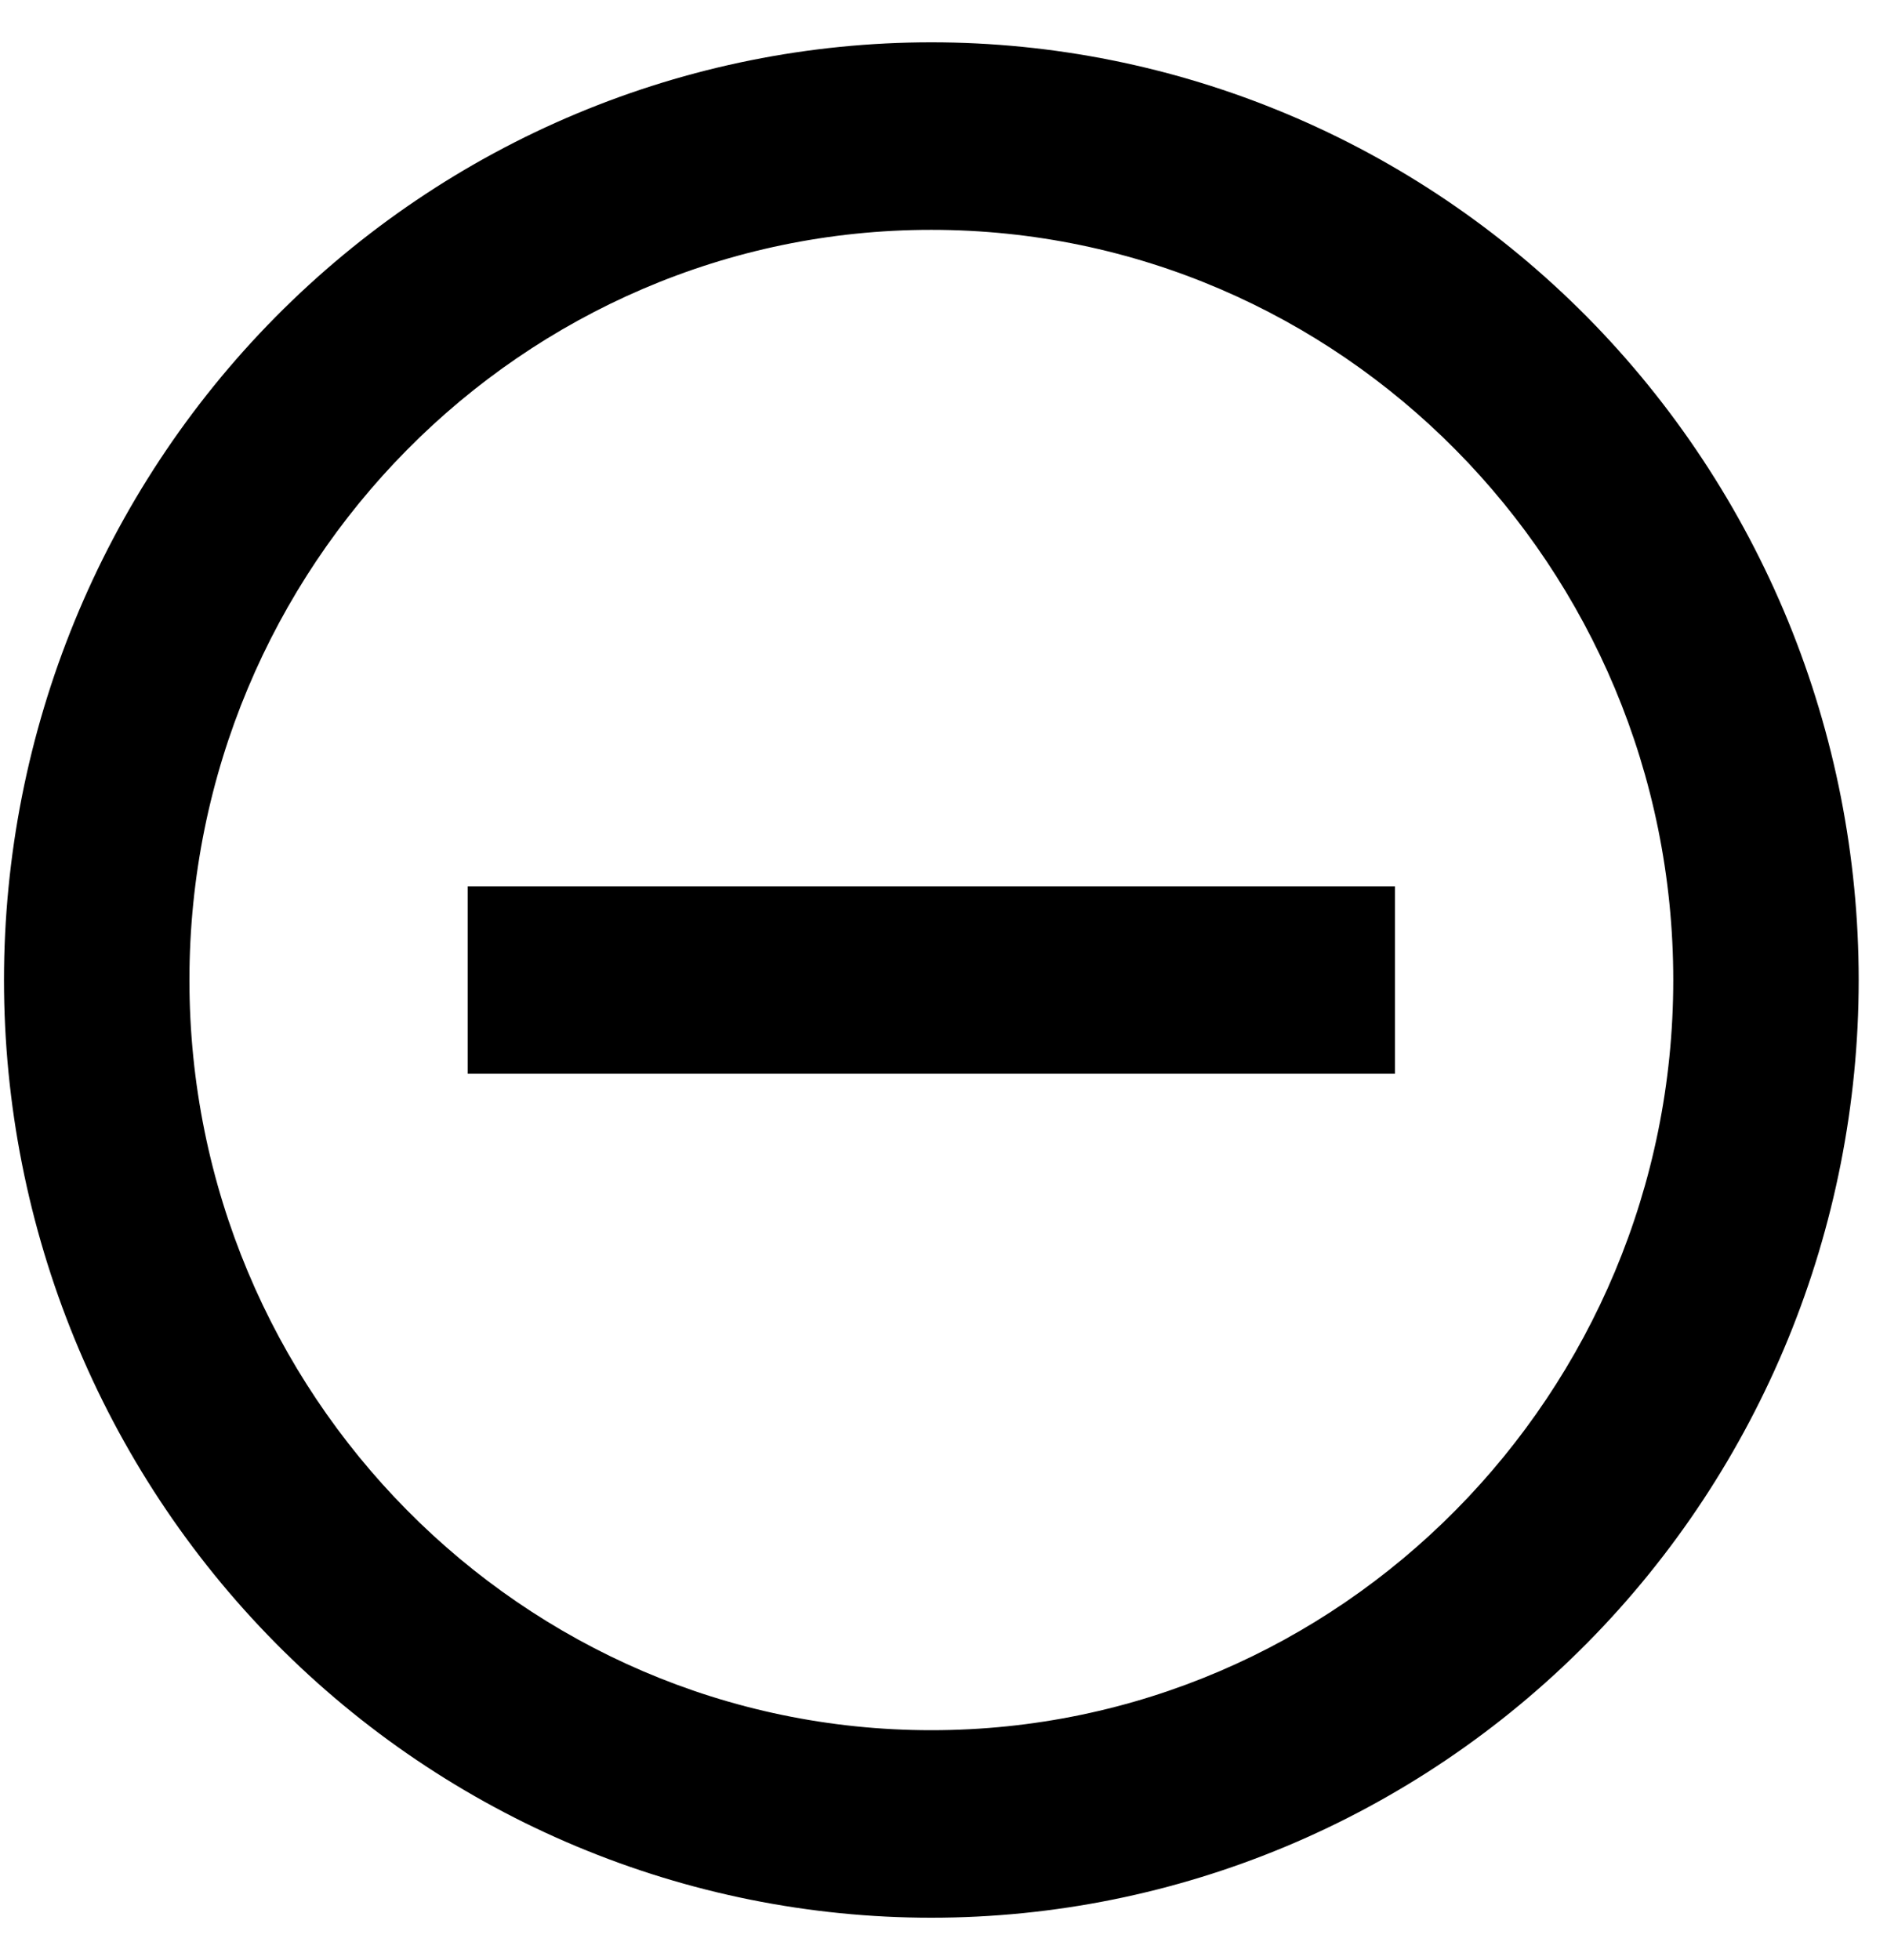 <svg width="26" height="27" viewBox="0 0 26 27" fill="none" xmlns="http://www.w3.org/2000/svg">
<path d="M12.832 23.833C7.197 23.833 2.61 19.196 2.61 13.5C2.61 7.803 7.197 3.166 12.832 3.166C18.468 3.166 23.055 7.803 23.055 13.5C23.055 19.196 18.468 23.833 12.832 23.833ZM12.832 0.583C11.155 0.583 9.493 0.917 7.943 1.566C6.392 2.215 4.984 3.167 3.797 4.366C1.401 6.789 0.055 10.074 0.055 13.5C0.055 16.925 1.401 20.211 3.797 22.633C4.984 23.833 6.392 24.784 7.943 25.433C9.493 26.082 11.155 26.416 12.832 26.416C16.221 26.416 19.471 25.055 21.868 22.633C24.264 20.211 25.61 16.925 25.61 13.5C25.61 11.803 25.28 10.124 24.638 8.557C23.995 6.99 23.054 5.566 21.868 4.366C20.681 3.167 19.273 2.215 17.722 1.566C16.172 0.917 14.511 0.583 12.832 0.583ZM6.444 14.791H19.221V12.208H6.444" fill="#000000"/>
</svg>
